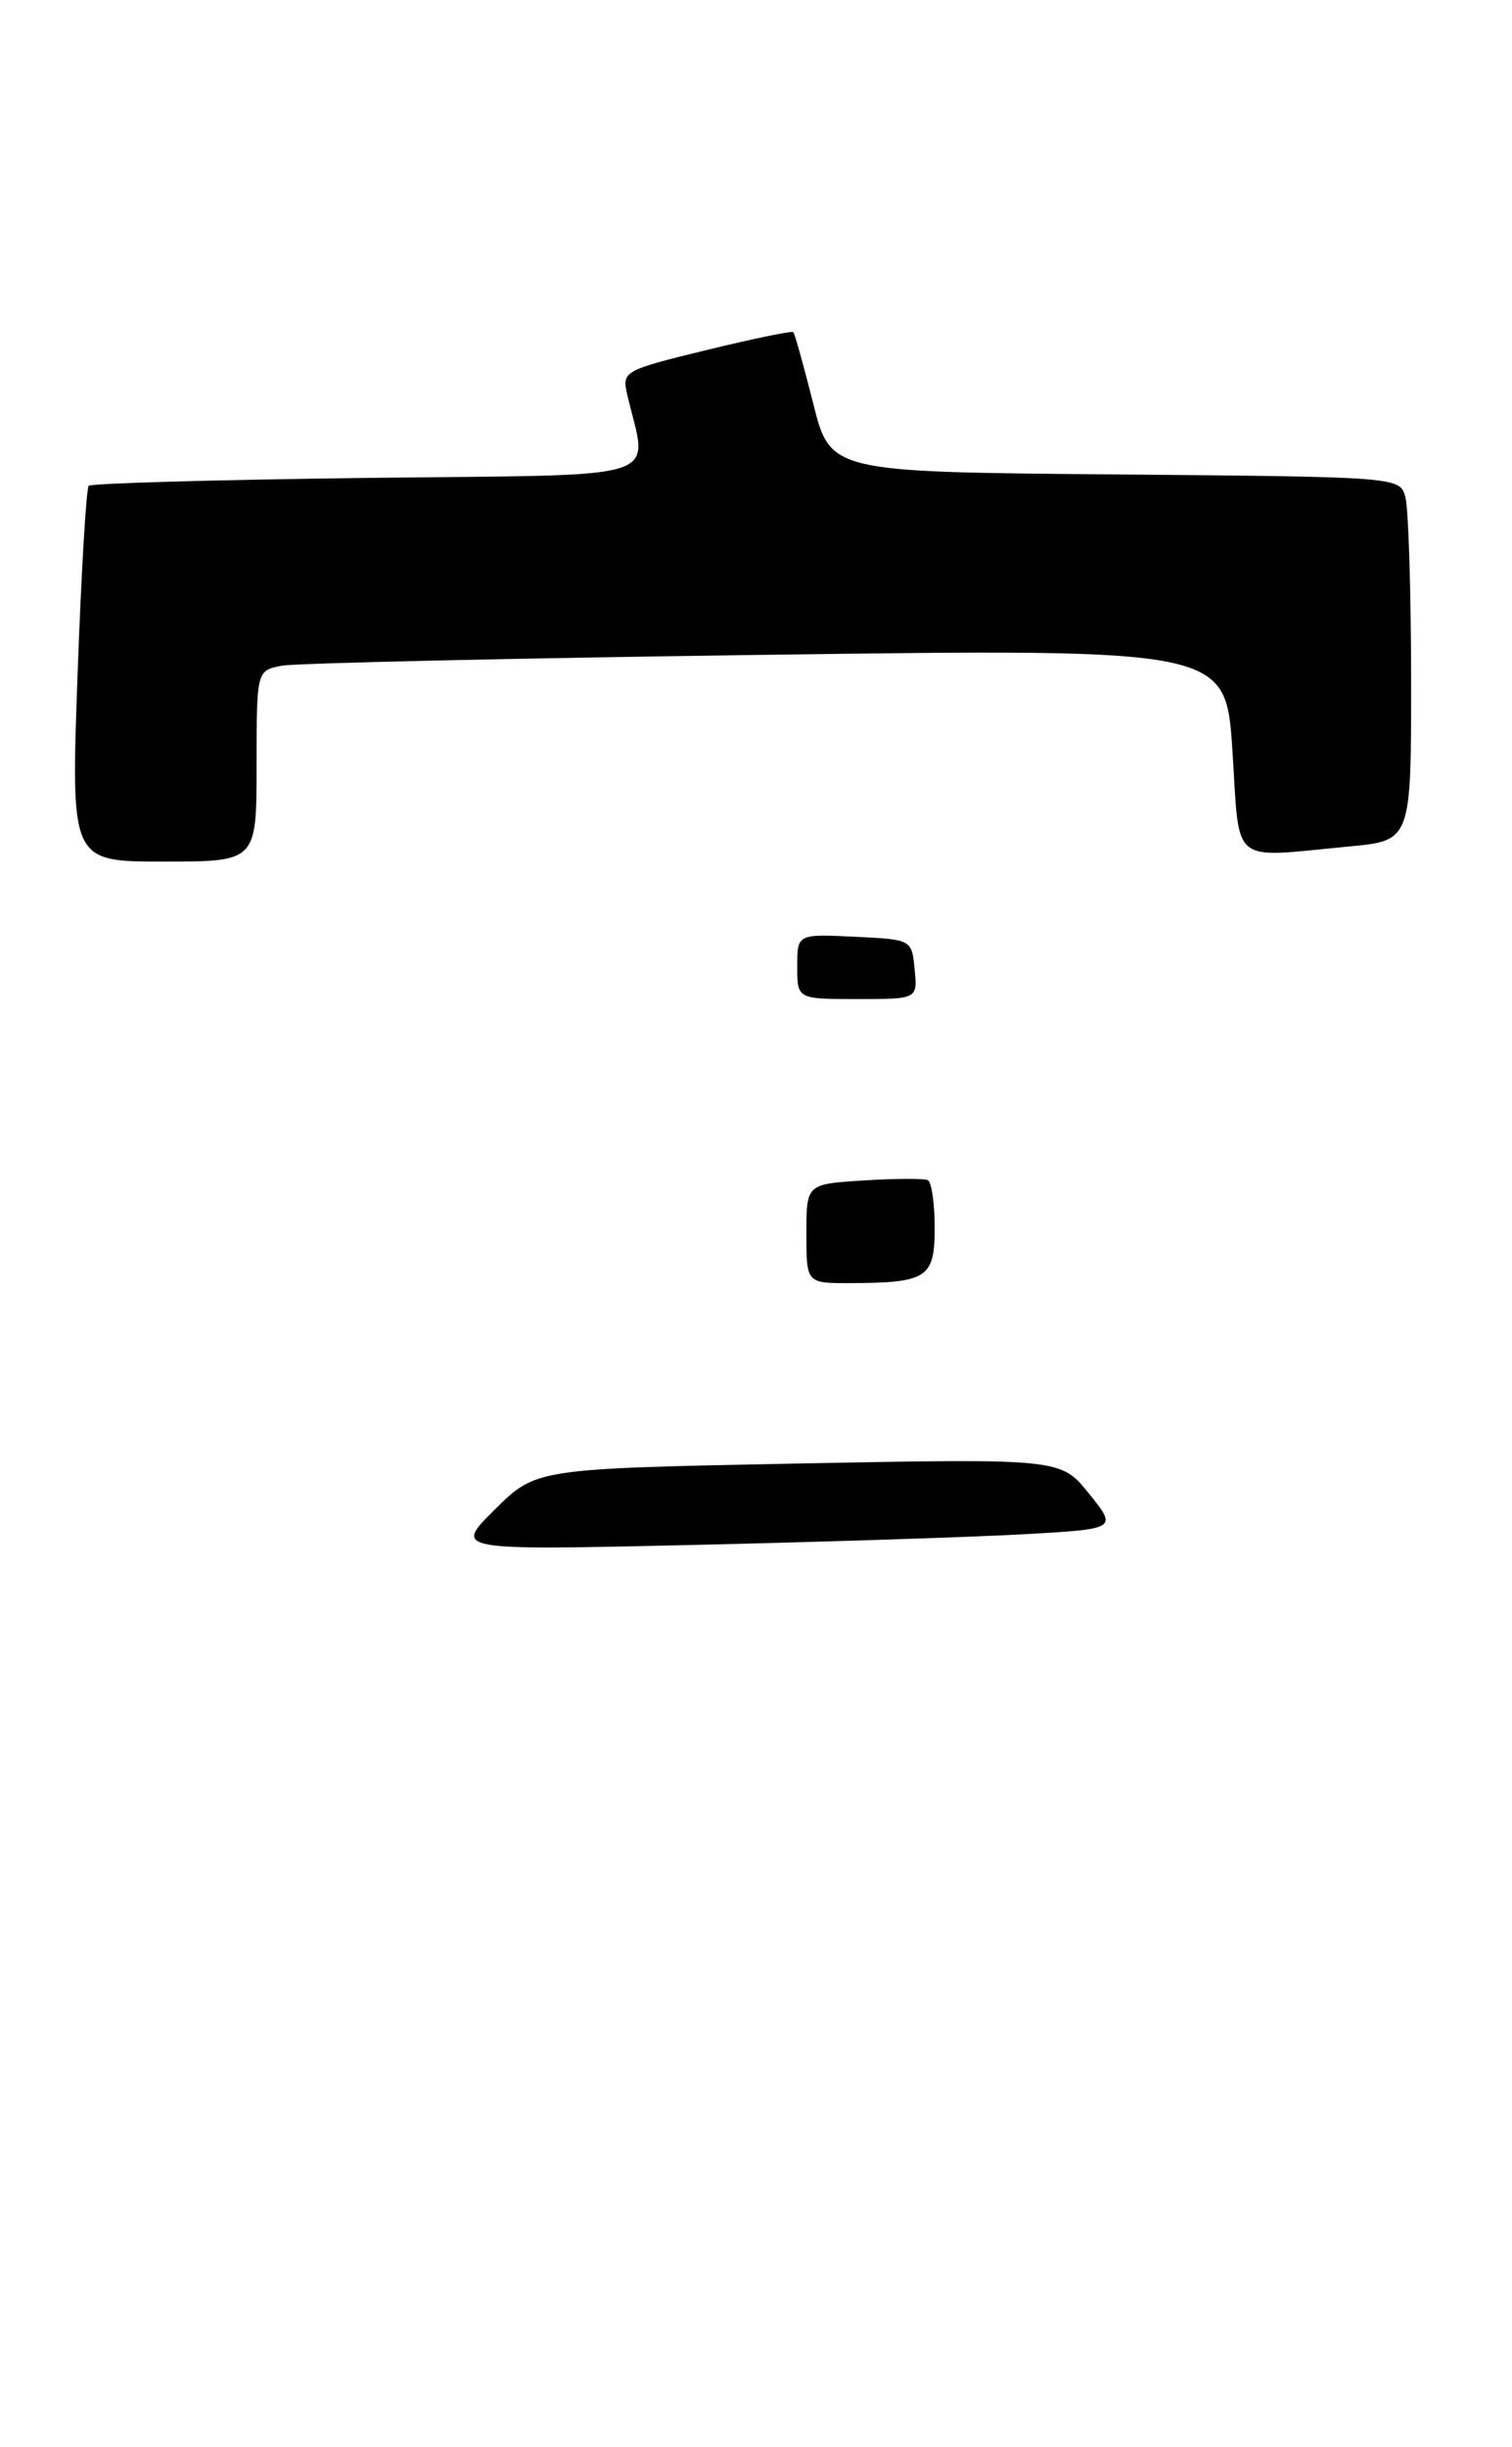 <?xml version="1.0" encoding="UTF-8" standalone="no"?>
<!DOCTYPE svg PUBLIC "-//W3C//DTD SVG 1.1//EN" "http://www.w3.org/Graphics/SVG/1.1/DTD/svg11.dtd" >
<svg xmlns="http://www.w3.org/2000/svg" xmlns:xlink="http://www.w3.org/1999/xlink" version="1.1" viewBox="0 0 165 267">
 <g >
 <path fill="currentColor"
d=" M 28.00 83.58 C 28.00 73.16 28.00 73.16 30.75 72.63 C 32.26 72.35 56.06 71.81 83.63 71.44 C 133.77 70.77 133.77 70.77 134.49 81.89 C 135.32 94.62 134.08 93.59 147.25 92.35 C 154.00 91.71 154.00 91.71 153.99 74.11 C 153.98 64.42 153.70 55.49 153.37 54.26 C 152.77 52.03 152.77 52.03 121.70 51.76 C 90.62 51.50 90.62 51.50 88.74 44.01 C 87.70 39.89 86.73 36.39 86.57 36.24 C 86.41 36.08 82.14 36.96 77.07 38.20 C 68.13 40.38 67.87 40.52 68.43 42.97 C 70.67 52.69 73.58 51.74 40.20 52.14 C 23.68 52.34 9.95 52.73 9.68 53.00 C 9.41 53.27 8.86 62.61 8.46 73.75 C 7.73 94.00 7.73 94.00 17.86 94.00 C 28.00 94.00 28.00 94.00 28.00 83.58 Z  M 54.00 164.69 C 58.50 160.23 58.50 160.23 87.13 159.67 C 115.76 159.12 115.76 159.12 118.85 162.97 C 121.94 166.81 121.94 166.81 111.72 167.39 C 106.10 167.70 89.80 168.23 75.50 168.56 C 49.50 169.15 49.50 169.15 54.00 164.69 Z  M 88.00 134.59 C 88.00 129.18 88.00 129.18 94.25 128.79 C 97.69 128.57 100.84 128.56 101.25 128.76 C 101.66 128.96 102.00 131.29 102.00 133.94 C 102.00 139.43 101.19 139.96 92.75 139.99 C 88.00 140.00 88.00 140.00 88.00 134.59 Z  M 87.00 105.45 C 87.00 101.90 87.00 101.90 93.25 102.20 C 99.50 102.50 99.50 102.50 99.81 105.75 C 100.13 109.00 100.13 109.00 93.56 109.00 C 87.00 109.00 87.00 109.00 87.00 105.45 Z "/>
</g>
</svg>